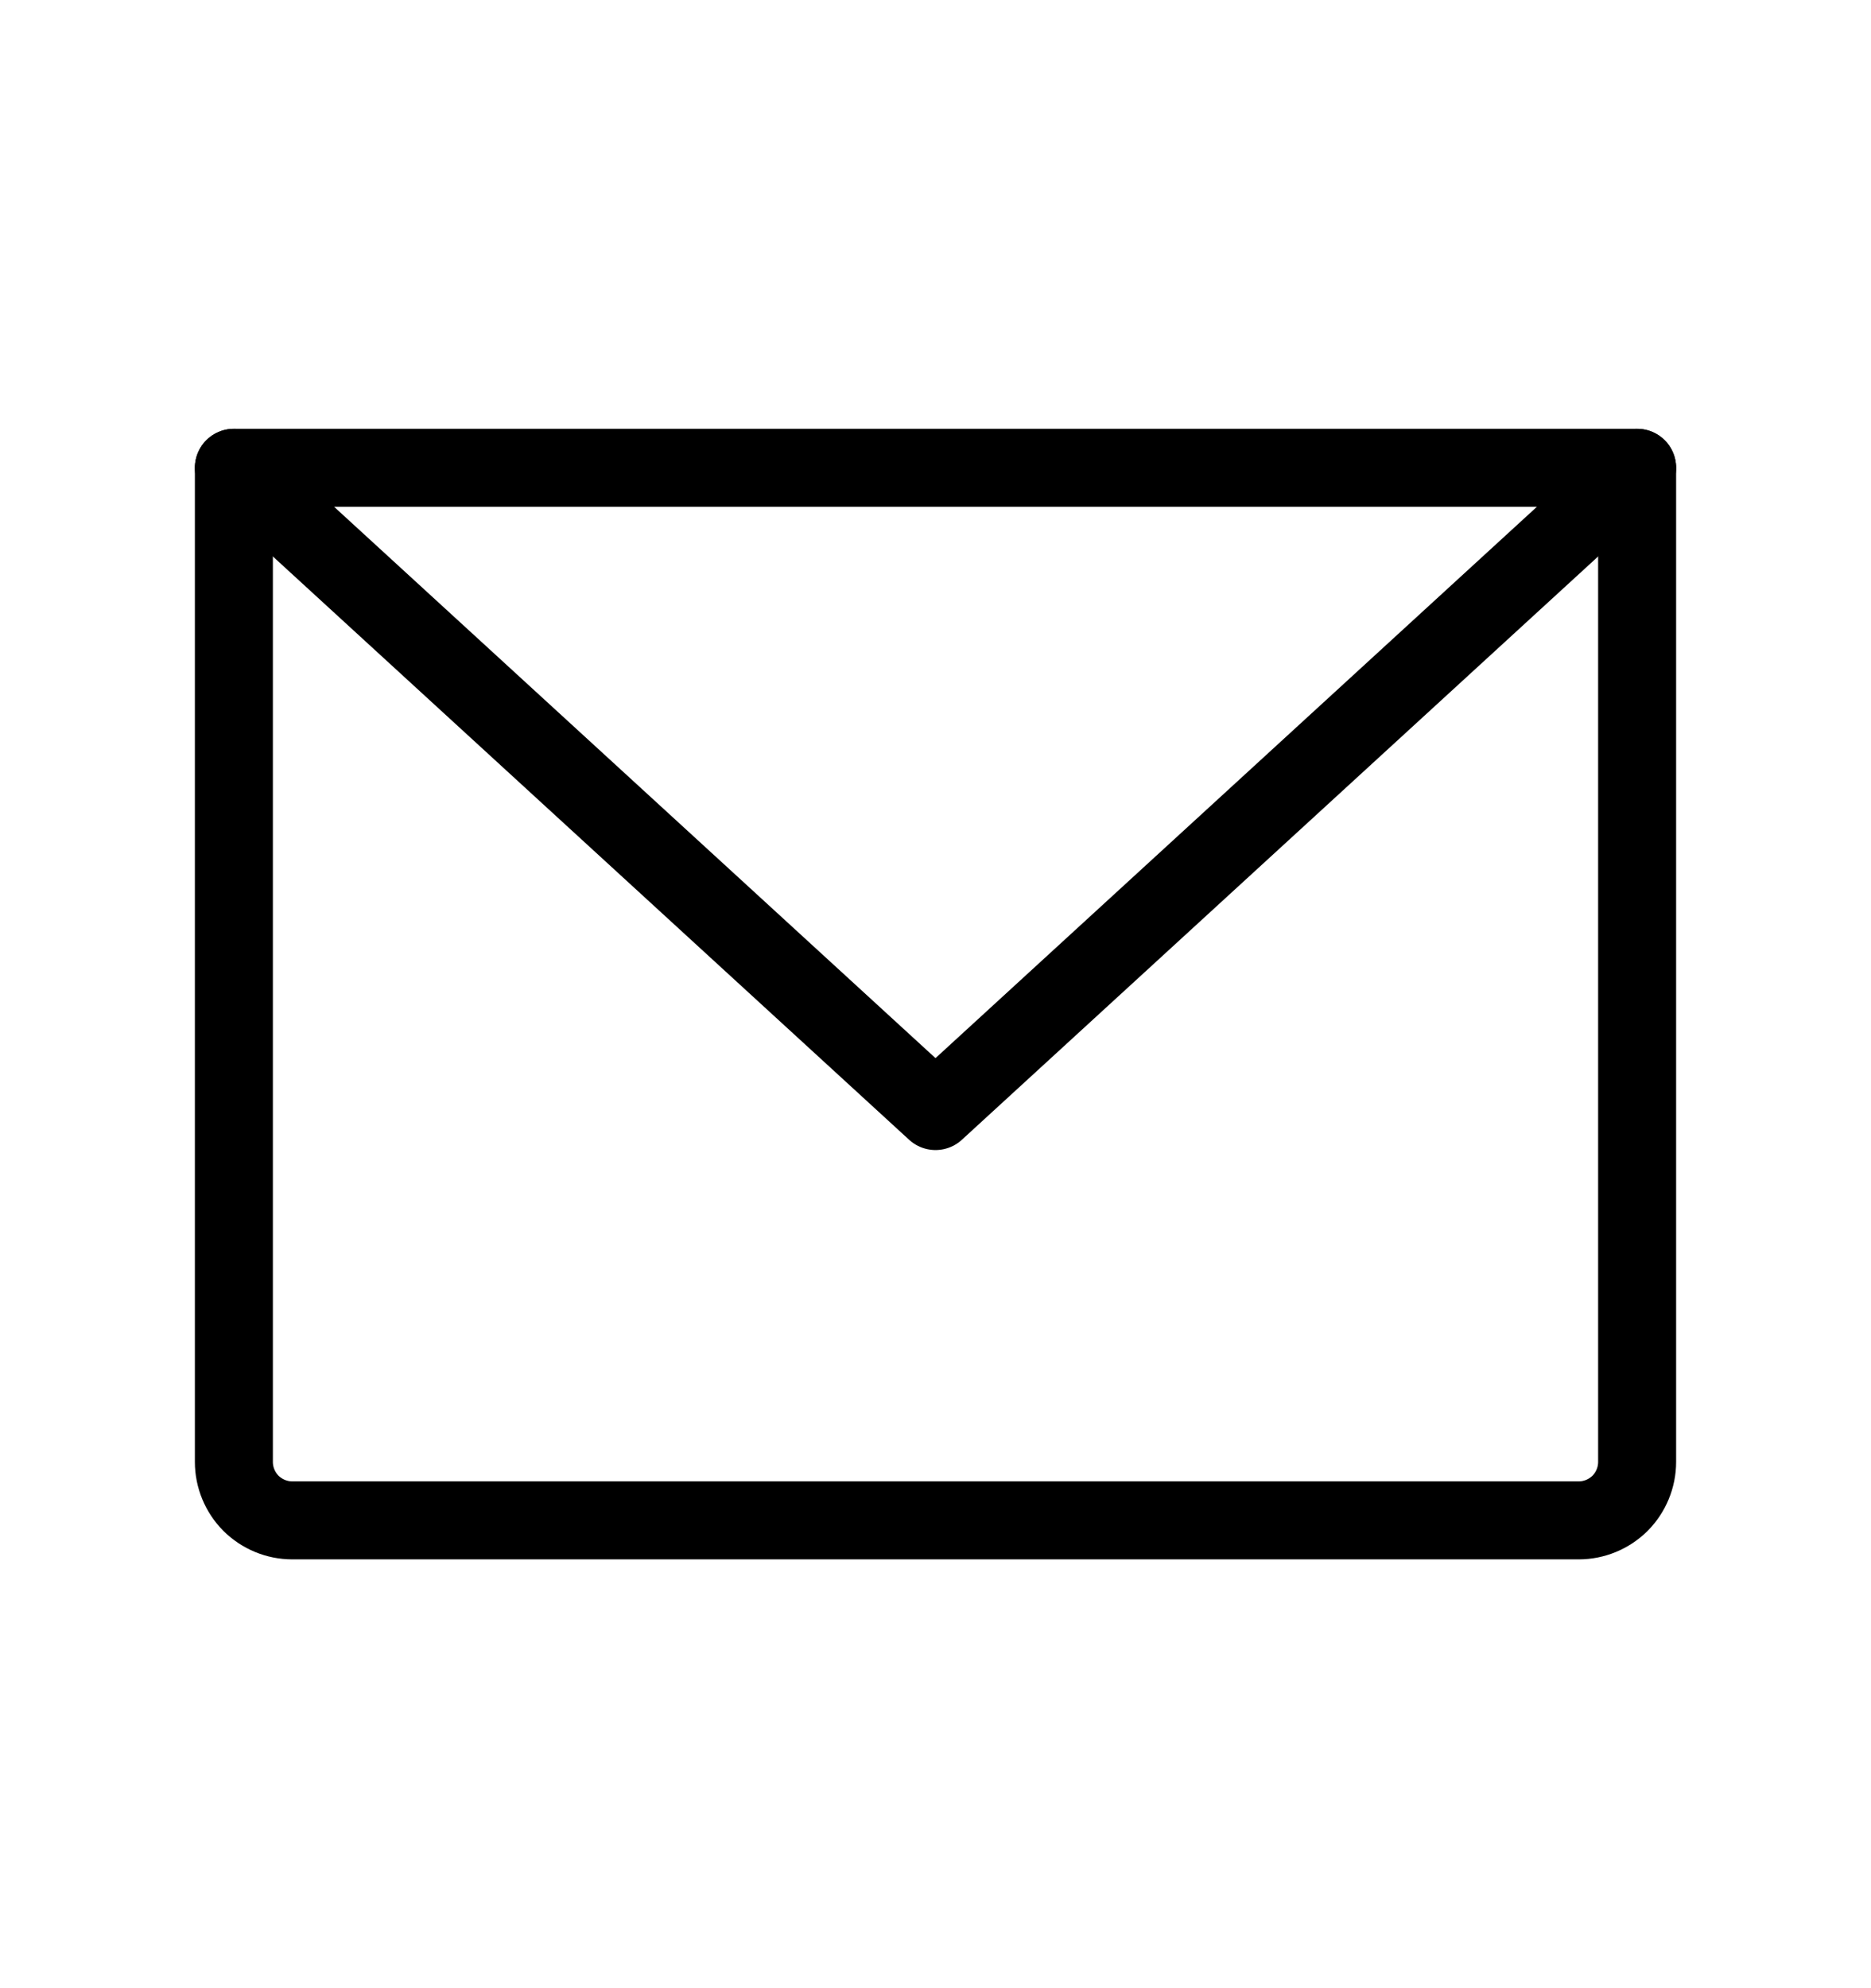 <svg width="16" height="17" viewBox="0 0 16 17" fill="none" xmlns="http://www.w3.org/2000/svg">
<path d="M2 4H14V12.5C14 12.633 13.947 12.76 13.854 12.854C13.76 12.947 13.633 13 13.5 13H2.5C2.367 13 2.24 12.947 2.146 12.854C2.053 12.76 2 12.633 2 12.5V4Z" stroke="black" stroke-width="0.667" stroke-linecap="round" stroke-linejoin="round"/>
<path d="M14 4L8 9.5L2 4" stroke="black" stroke-width="0.667" stroke-linecap="round" stroke-linejoin="round"/>
</svg>

